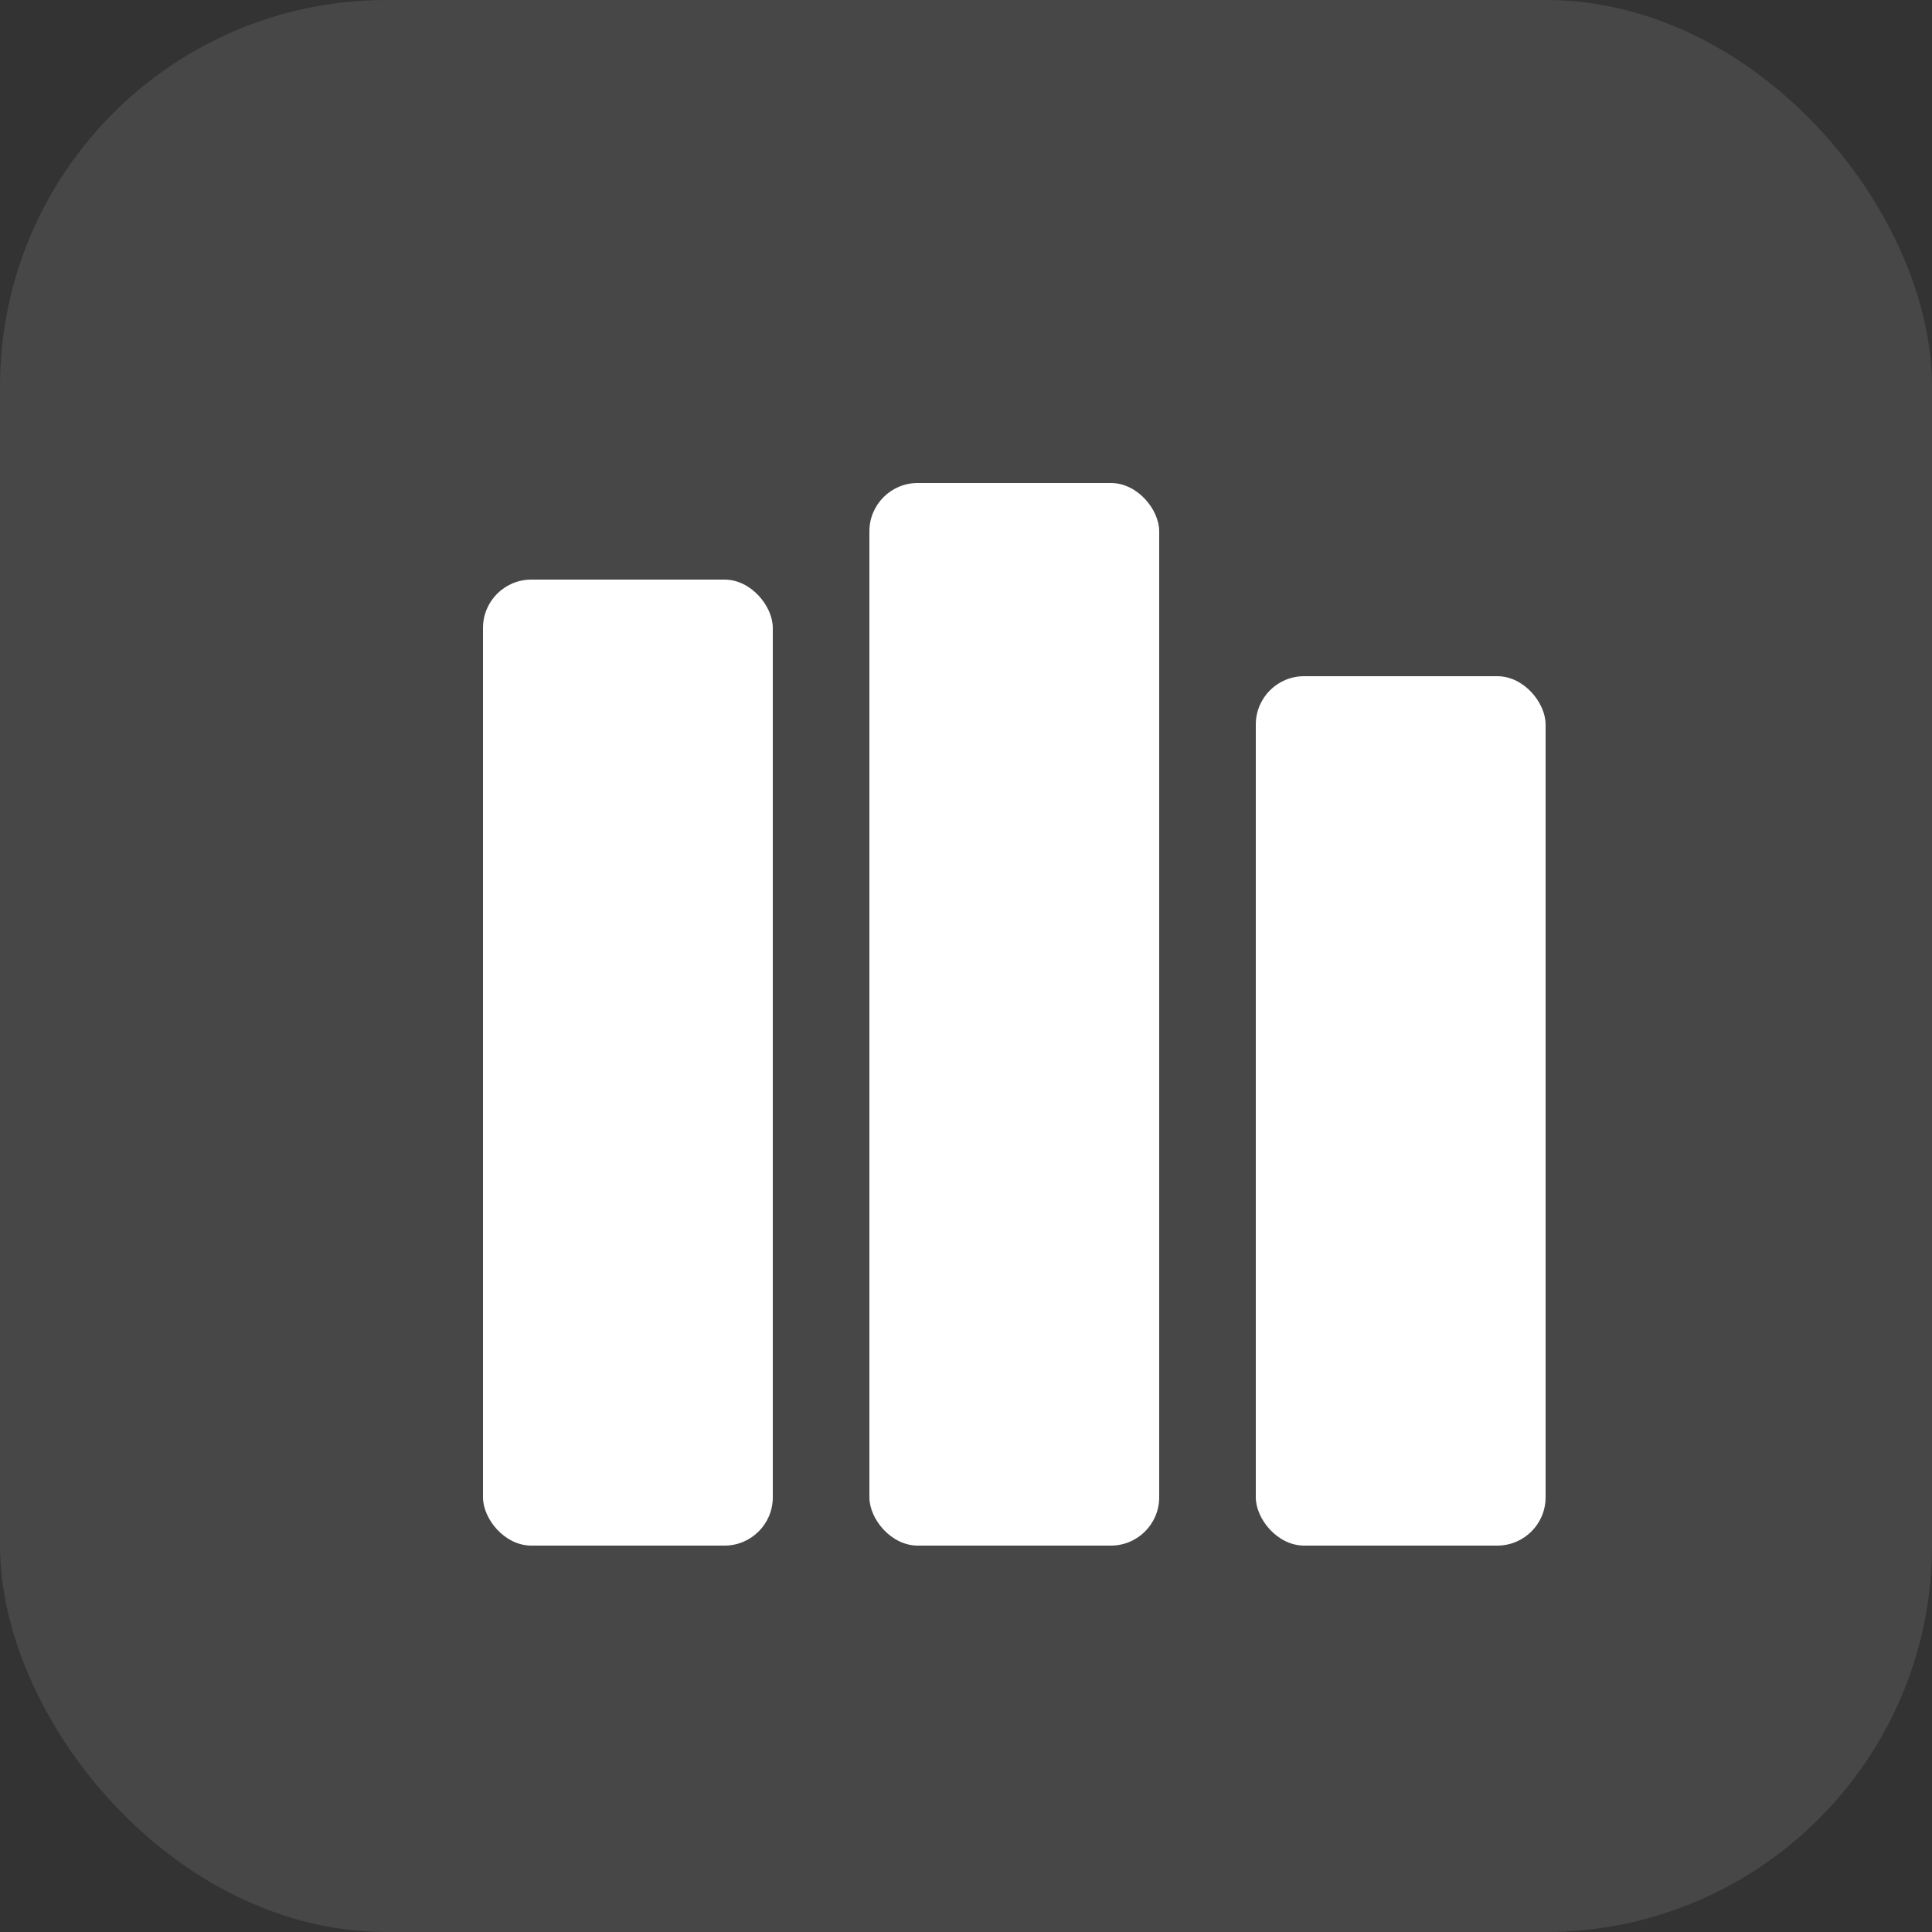 <?xml version="1.0" encoding="UTF-8"?>
<svg width="40" height="40" viewBox="0 0 40 40" fill="none" xmlns="http://www.w3.org/2000/svg">
    <rect x="0" y="0" width="40" height="40" fill="#333333" stroke="none"/>
    <!-- Фон -->
    <rect width="40" height="40" rx="8" fill="#FFFFFF" opacity="0.1"/>
    
    <!-- Книги -->
    <g transform="translate(8, 8)">
        <!-- Книга 1 -->
        <rect x="2" y="4" width="6" height="20" rx="1" fill="#FFFFFF"/>
        <!-- Книга 2 -->
        <rect x="10" y="2" width="6" height="22" rx="1" fill="#FFFFFF"/>
        <!-- Книга 3 -->
        <rect x="18" y="6" width="6" height="18" rx="1" fill="#FFFFFF"/>
    </g>
</svg> 